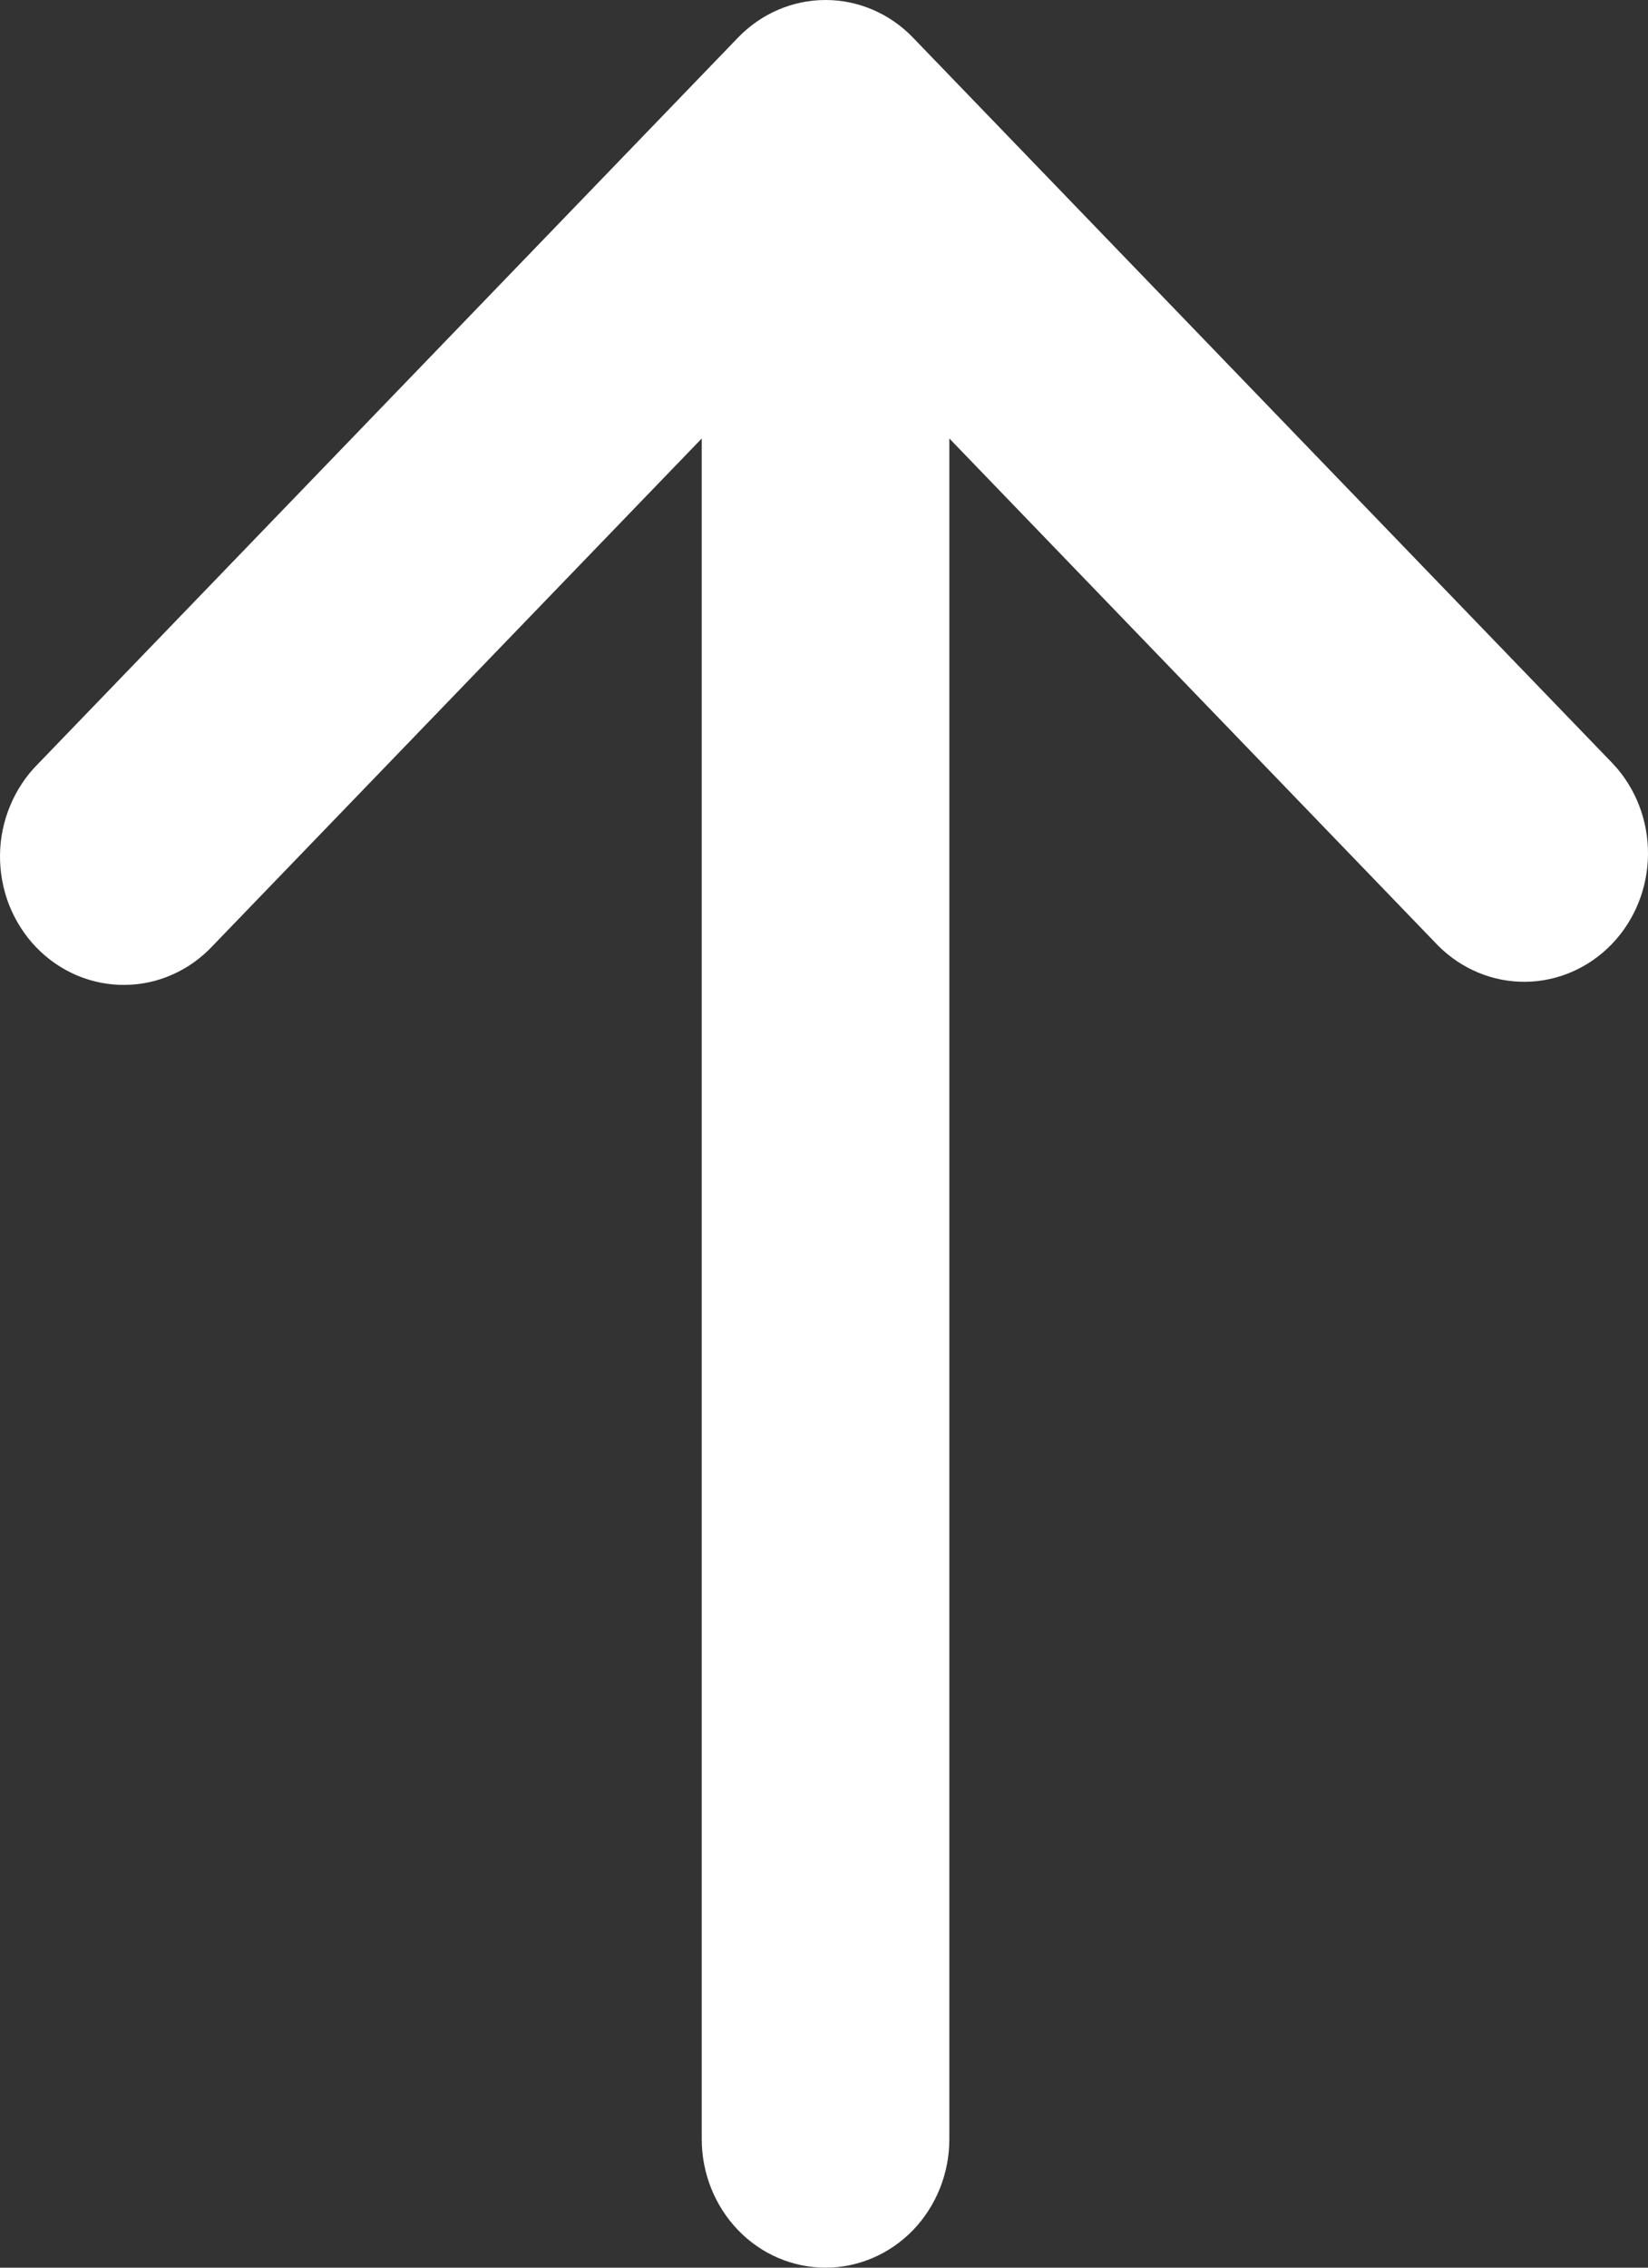 <svg width="16" height="22" viewBox="0 0 16 22" fill="none" xmlns="http://www.w3.org/2000/svg">
<rect x="0" y="0" width="16" height="22" fill="#333333" stroke="none"/>
<path d="M8.864 0.365C8.639 0.131 8.333 0 8.015 0C7.696 0 7.391 0.131 7.165 0.365L0.367 7.413C0.252 7.528 0.161 7.666 0.098 7.818C0.035 7.97 0.001 8.133 4.53734e-05 8.299C-0.001 8.464 0.029 8.628 0.089 8.781C0.15 8.934 0.239 9.074 0.352 9.191C0.465 9.308 0.599 9.4 0.747 9.463C0.894 9.525 1.053 9.557 1.212 9.555C1.372 9.554 1.529 9.52 1.676 9.454C1.823 9.389 1.955 9.294 2.066 9.175L6.813 4.254V20.754C6.813 21.084 6.94 21.401 7.165 21.635C7.39 21.869 7.696 22 8.015 22C8.333 22 8.639 21.869 8.865 21.635C9.09 21.401 9.217 21.084 9.217 20.754V4.254L13.963 9.175C14.19 9.402 14.494 9.528 14.809 9.525C15.124 9.522 15.425 9.391 15.648 9.16C15.871 8.929 15.997 8.616 16 8.29C16.003 7.963 15.882 7.648 15.663 7.413L8.864 0.365Z" fill="white"/>
</svg>
